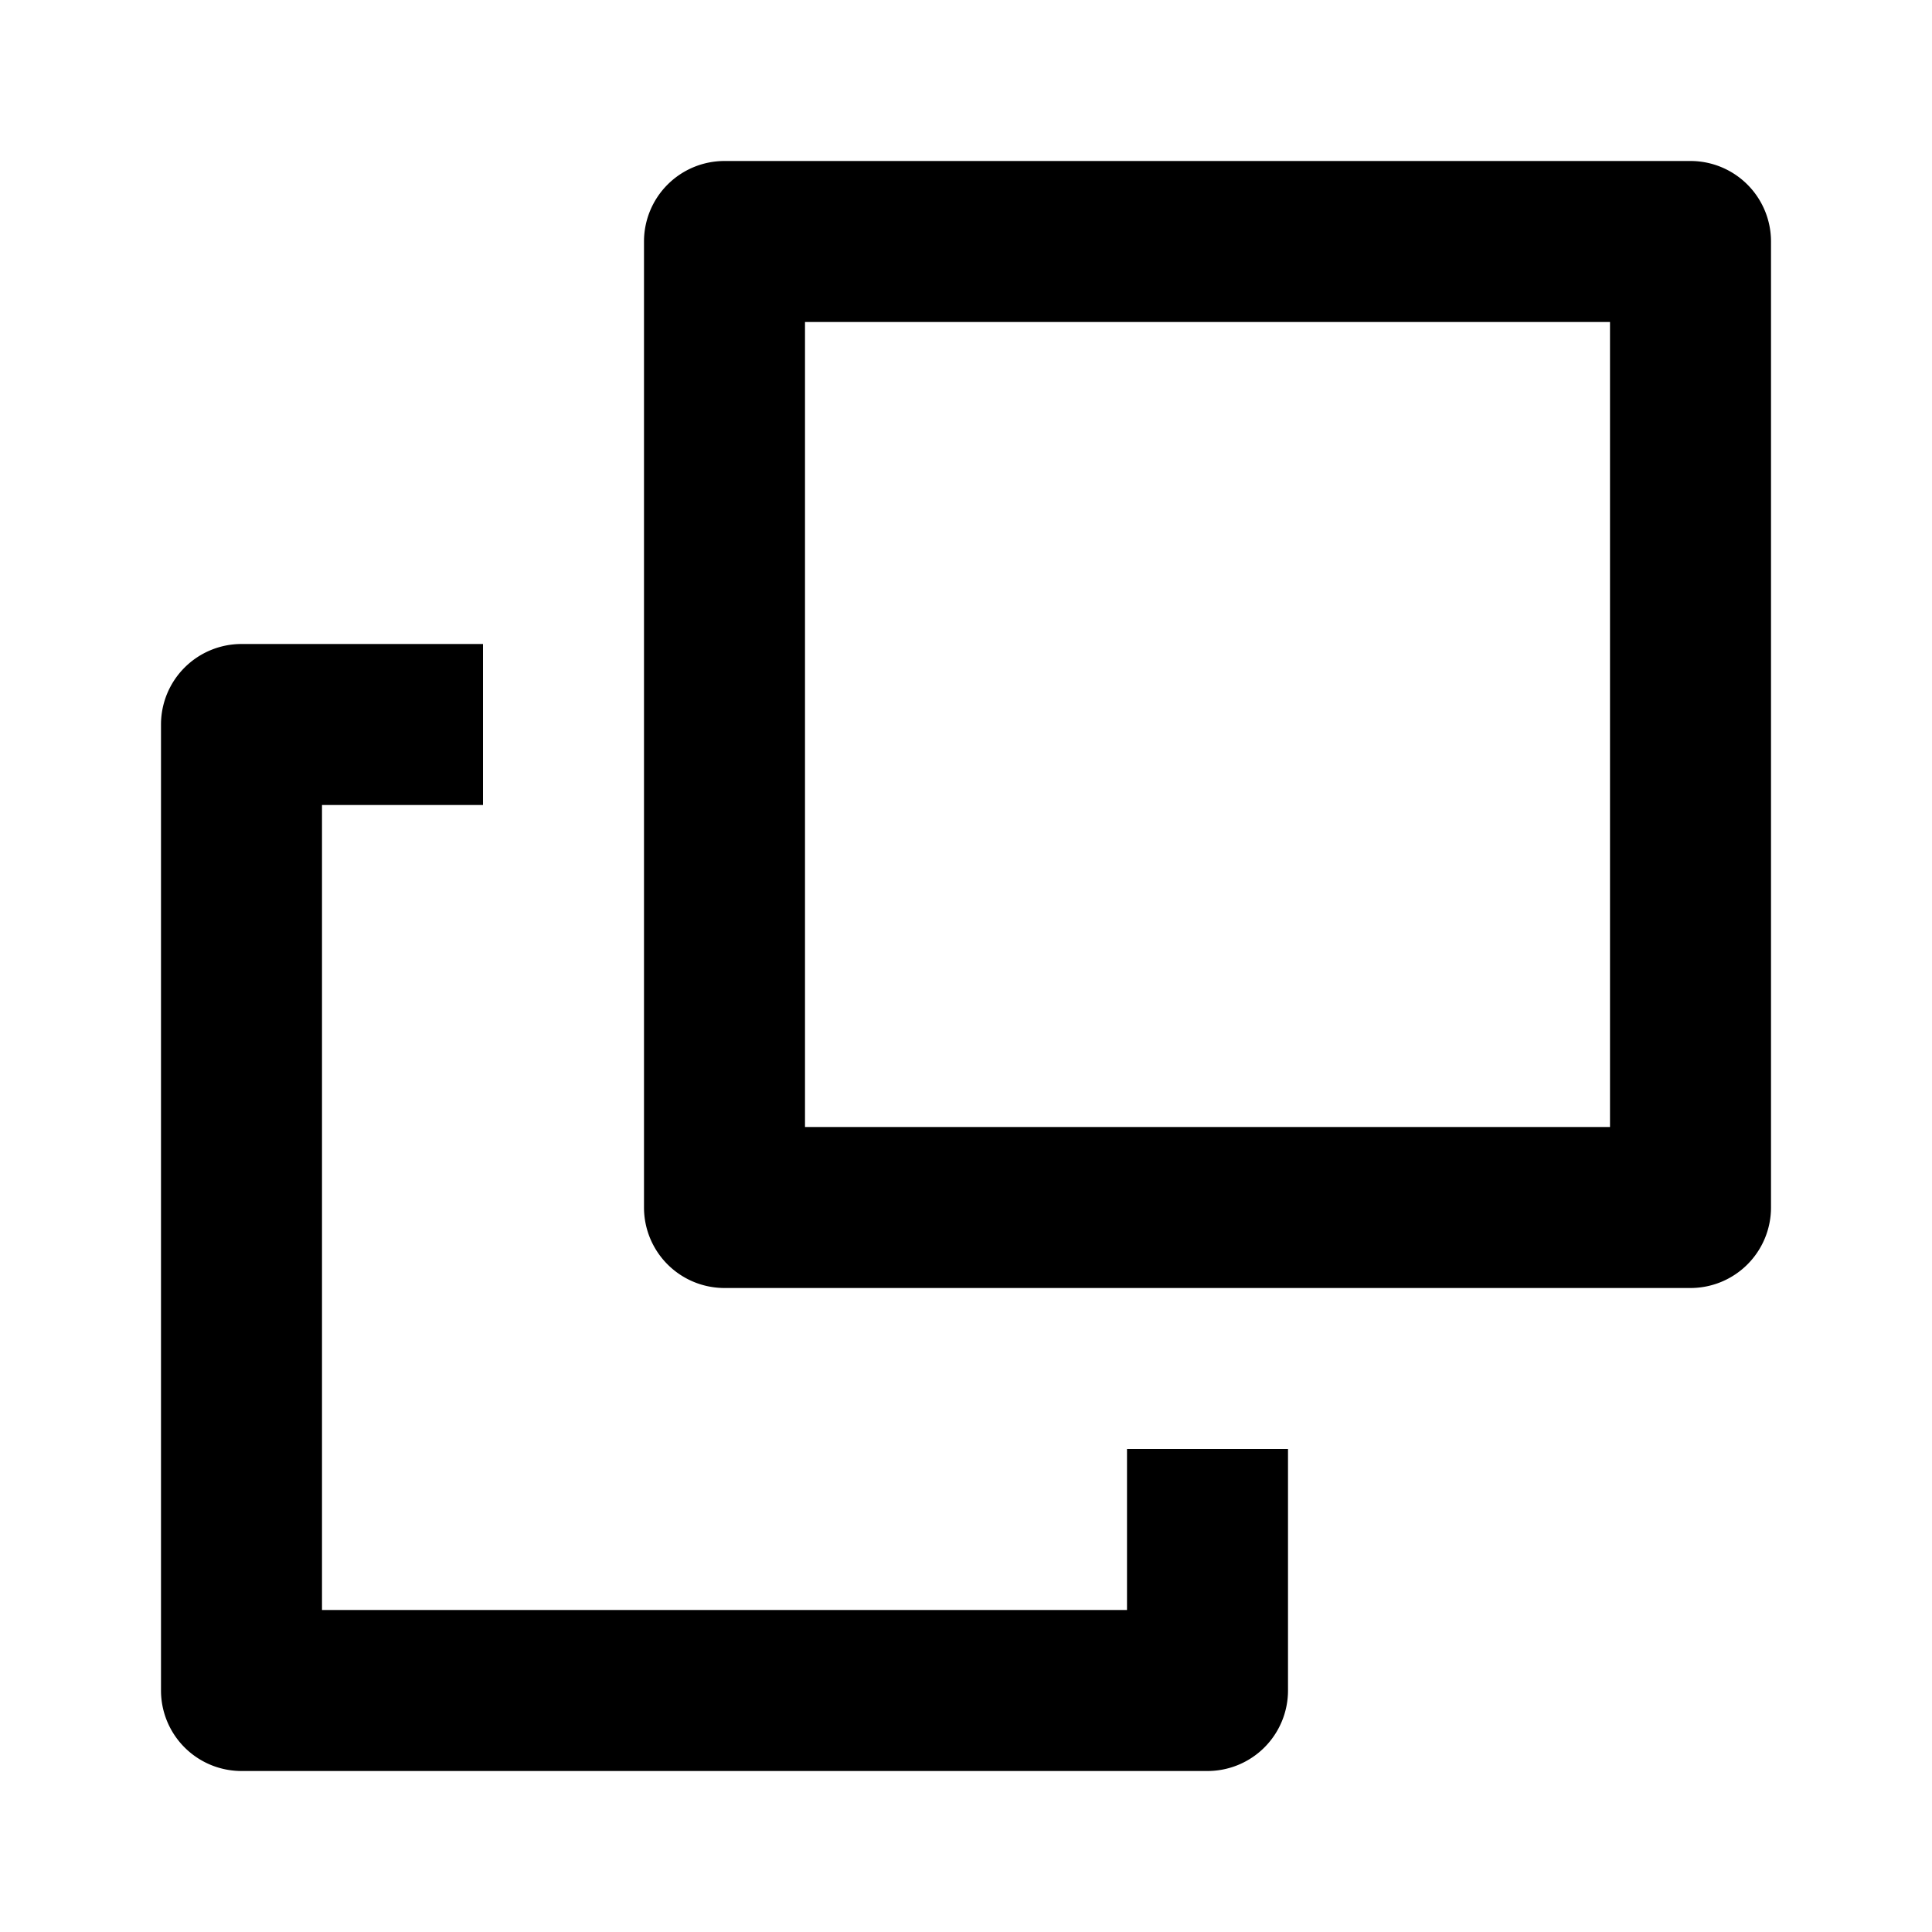 <svg width="24" height="24" viewBox="0 0 24 24" xmlns="http://www.w3.org/2000/svg"><path fill-rule="evenodd" clip-rule="evenodd" d="M8 3a1 1 0 0 1 1-1h12a1 1 0 0 1 1 1v12a1 1 0 0 1-1 1H9a1 1 0 0 1-1-1V3Zm2 1h10v10H10V4Z"/><path d="M2 9a1 1 0 0 1 1-1h3v2H4v10h10v-2h2v3a1 1 0 0 1-1 1H3a1 1 0 0 1-1-1V9Z"/></svg>